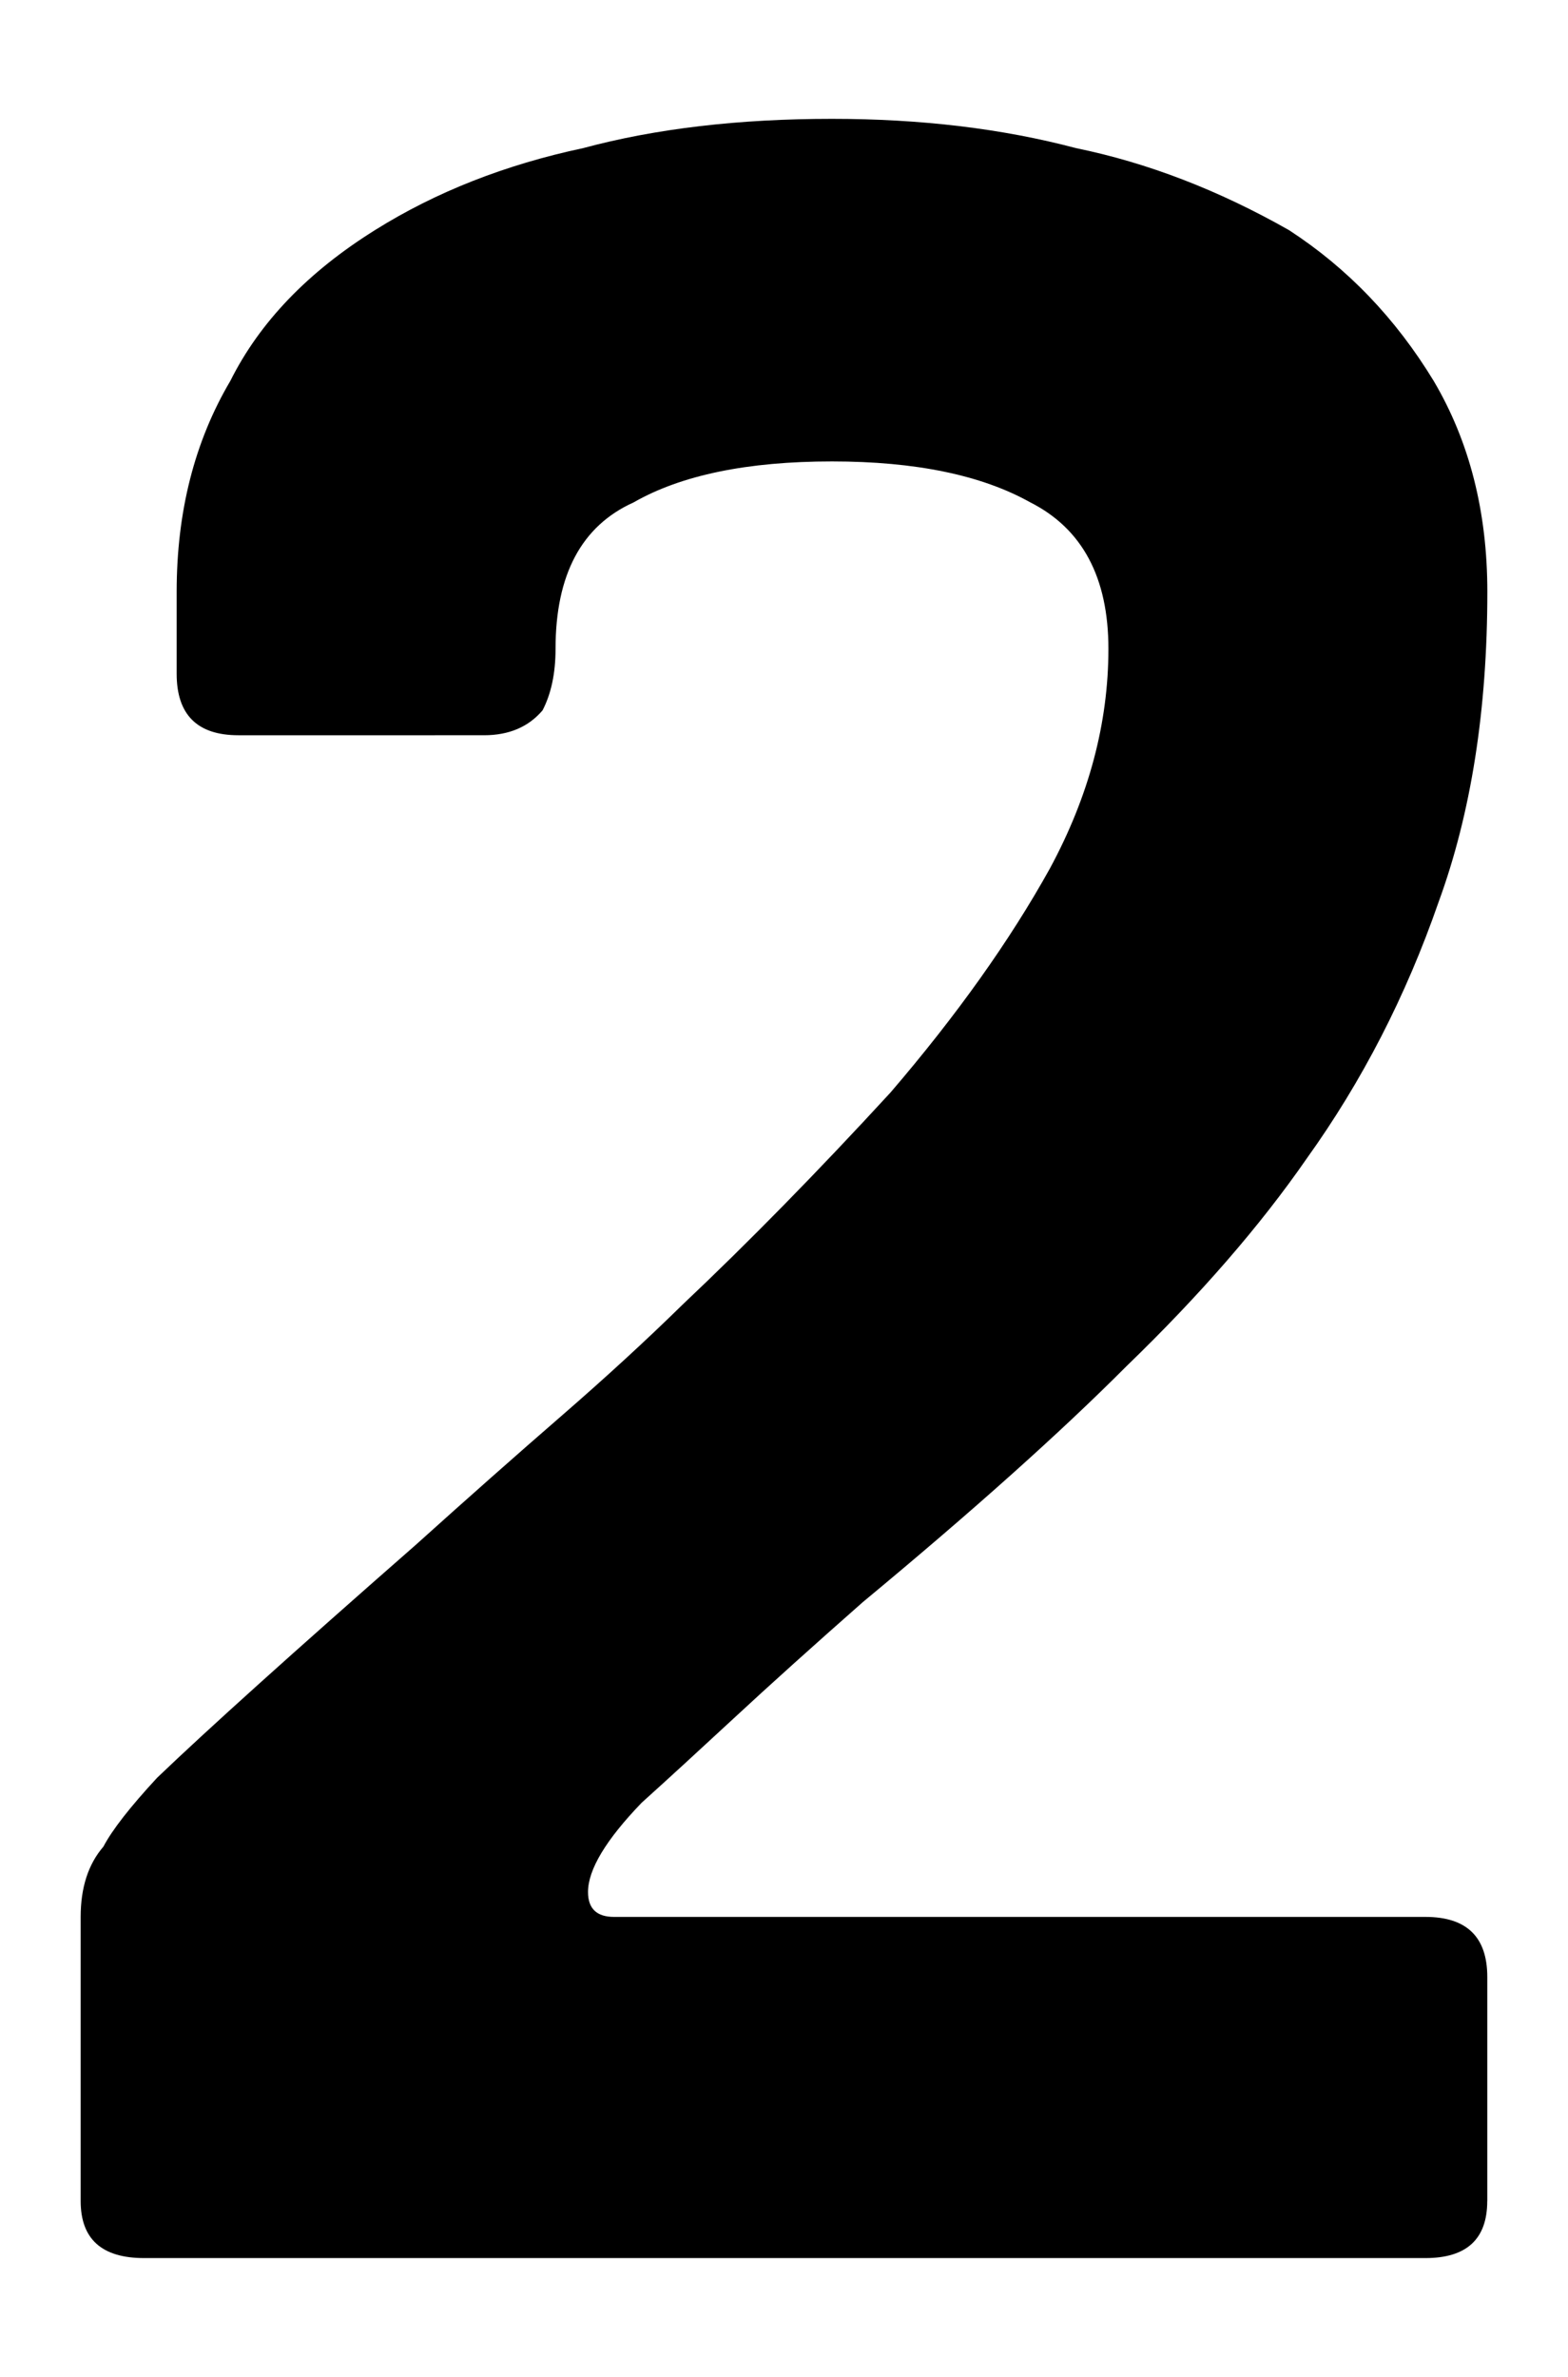 <?xml version="1.0" encoding="UTF-8" standalone="no"?>
<!-- Created with Inkscape (http://www.inkscape.org/) -->

<svg
   xmlns:ns="http://ns.adobe.com/SaveForWeb/1.0/"
   xmlns:dc="http://purl.org/dc/elements/1.1/"
   xmlns:cc="http://creativecommons.org/ns#"
   xmlns:rdf="http://www.w3.org/1999/02/22-rdf-syntax-ns#"
   xmlns:svg="http://www.w3.org/2000/svg"
   xmlns="http://www.w3.org/2000/svg"
   xmlns:sodipodi="http://sodipodi.sourceforge.net/DTD/sodipodi-0.dtd"
   xmlns:inkscape="http://www.inkscape.org/namespaces/inkscape"
   version="1.1"
   width="66"
   height="100"
   viewBox="0 0 66 100"
   id="svg2"
   xml:space="preserve"
   inkscape:version="0.48.4 r9939"
   sodipodi:docname="2.svg"><sodipodi:namedview
     pagecolor="#ffffff"
     bordercolor="#666666"
     borderopacity="1"
     objecttolerance="10"
     gridtolerance="10"
     guidetolerance="10"
     inkscape:pageopacity="0"
     inkscape:pageshadow="2"
     inkscape:window-width="2479"
     inkscape:window-height="1410"
     id="namedview46"
     showgrid="false"
     inkscape:zoom="5.65"
     inkscape:cx="1.5929204"
     inkscape:cy="50"
     inkscape:window-x="81"
     inkscape:window-y="30"
     inkscape:window-maximized="1"
     inkscape:current-layer="svg2"
     width="80px" /><defs
     id="defs3199" /><rect
     width="646.966"
     height="273.306"
     x="-1.6997947e-005"
     y="-173.306"
     id="rect3195"
     style="fill:none" /><path
     inkscape:connector-curvature="0"
     d="M 62.601,92.598 C 62.601,94.2 61.735,95 60,95 H 6.064 c -1.78,0 -2.669,-0.8 -2.669,-2.402 v -11.951 c 0,-1.231 0.319,-2.218 0.958,-2.958 0.366,-0.697 1.117,-1.662 2.259,-2.895 2.099,-2.011 5.726,-5.278 10.883,-9.795 2.19,-1.971 4.232,-3.778 6.126,-5.42 1.893,-1.643 3.593,-3.204 5.1,-4.683 2.782,-2.627 5.703,-5.606 8.762,-8.933 2.784,-3.244 5.02,-6.384 6.709,-9.425 1.642,-3.038 2.463,-6.12 2.463,-9.241 0,-2.997 -1.095,-5.051 -3.285,-6.16 -2.054,-1.149 -4.838,-1.724 -8.351,-1.724 -3.558,0 -6.343,0.575 -8.35,1.724 -2.19,0.987 -3.285,3.04 -3.285,6.16 0,1.027 -0.184,1.889 -0.547,2.589 -0.594,0.698 -1.414,1.047 -2.463,1.047 H 10.036 c -1.733,0 -2.6,-0.863 -2.6,-2.587 v -3.449 c 0,-3.367 0.753,-6.324 2.259,-8.871 C 10.926,13.561 12.957,11.446 15.785,9.68 18.341,8.079 21.262,6.929 24.547,6.231 27.603,5.409 31.094,5 35.019,5 c 3.741,0 7.164,0.409 10.268,1.231 3.012,0.616 6,1.766 8.966,3.449 2.465,1.6 4.493,3.716 6.093,6.345 1.505,2.546 2.259,5.504 2.259,8.871 0,4.969 -0.685,9.322 -2.054,13.06 -1.368,3.942 -3.218,7.536 -5.545,10.78 -1.962,2.834 -4.495,5.751 -7.598,8.749 -2.784,2.793 -6.481,6.098 -11.089,9.917 -2.099,1.849 -3.914,3.481 -5.441,4.897 -1.529,1.416 -2.819,2.599 -3.868,3.543 -1.505,1.562 -2.259,2.814 -2.259,3.758 0,0.698 0.366,1.047 1.095,1.047 h 34.155 c 1.733,0 2.602,0.842 2.602,2.527 v 9.424 z"
     id="path3173" /></svg>